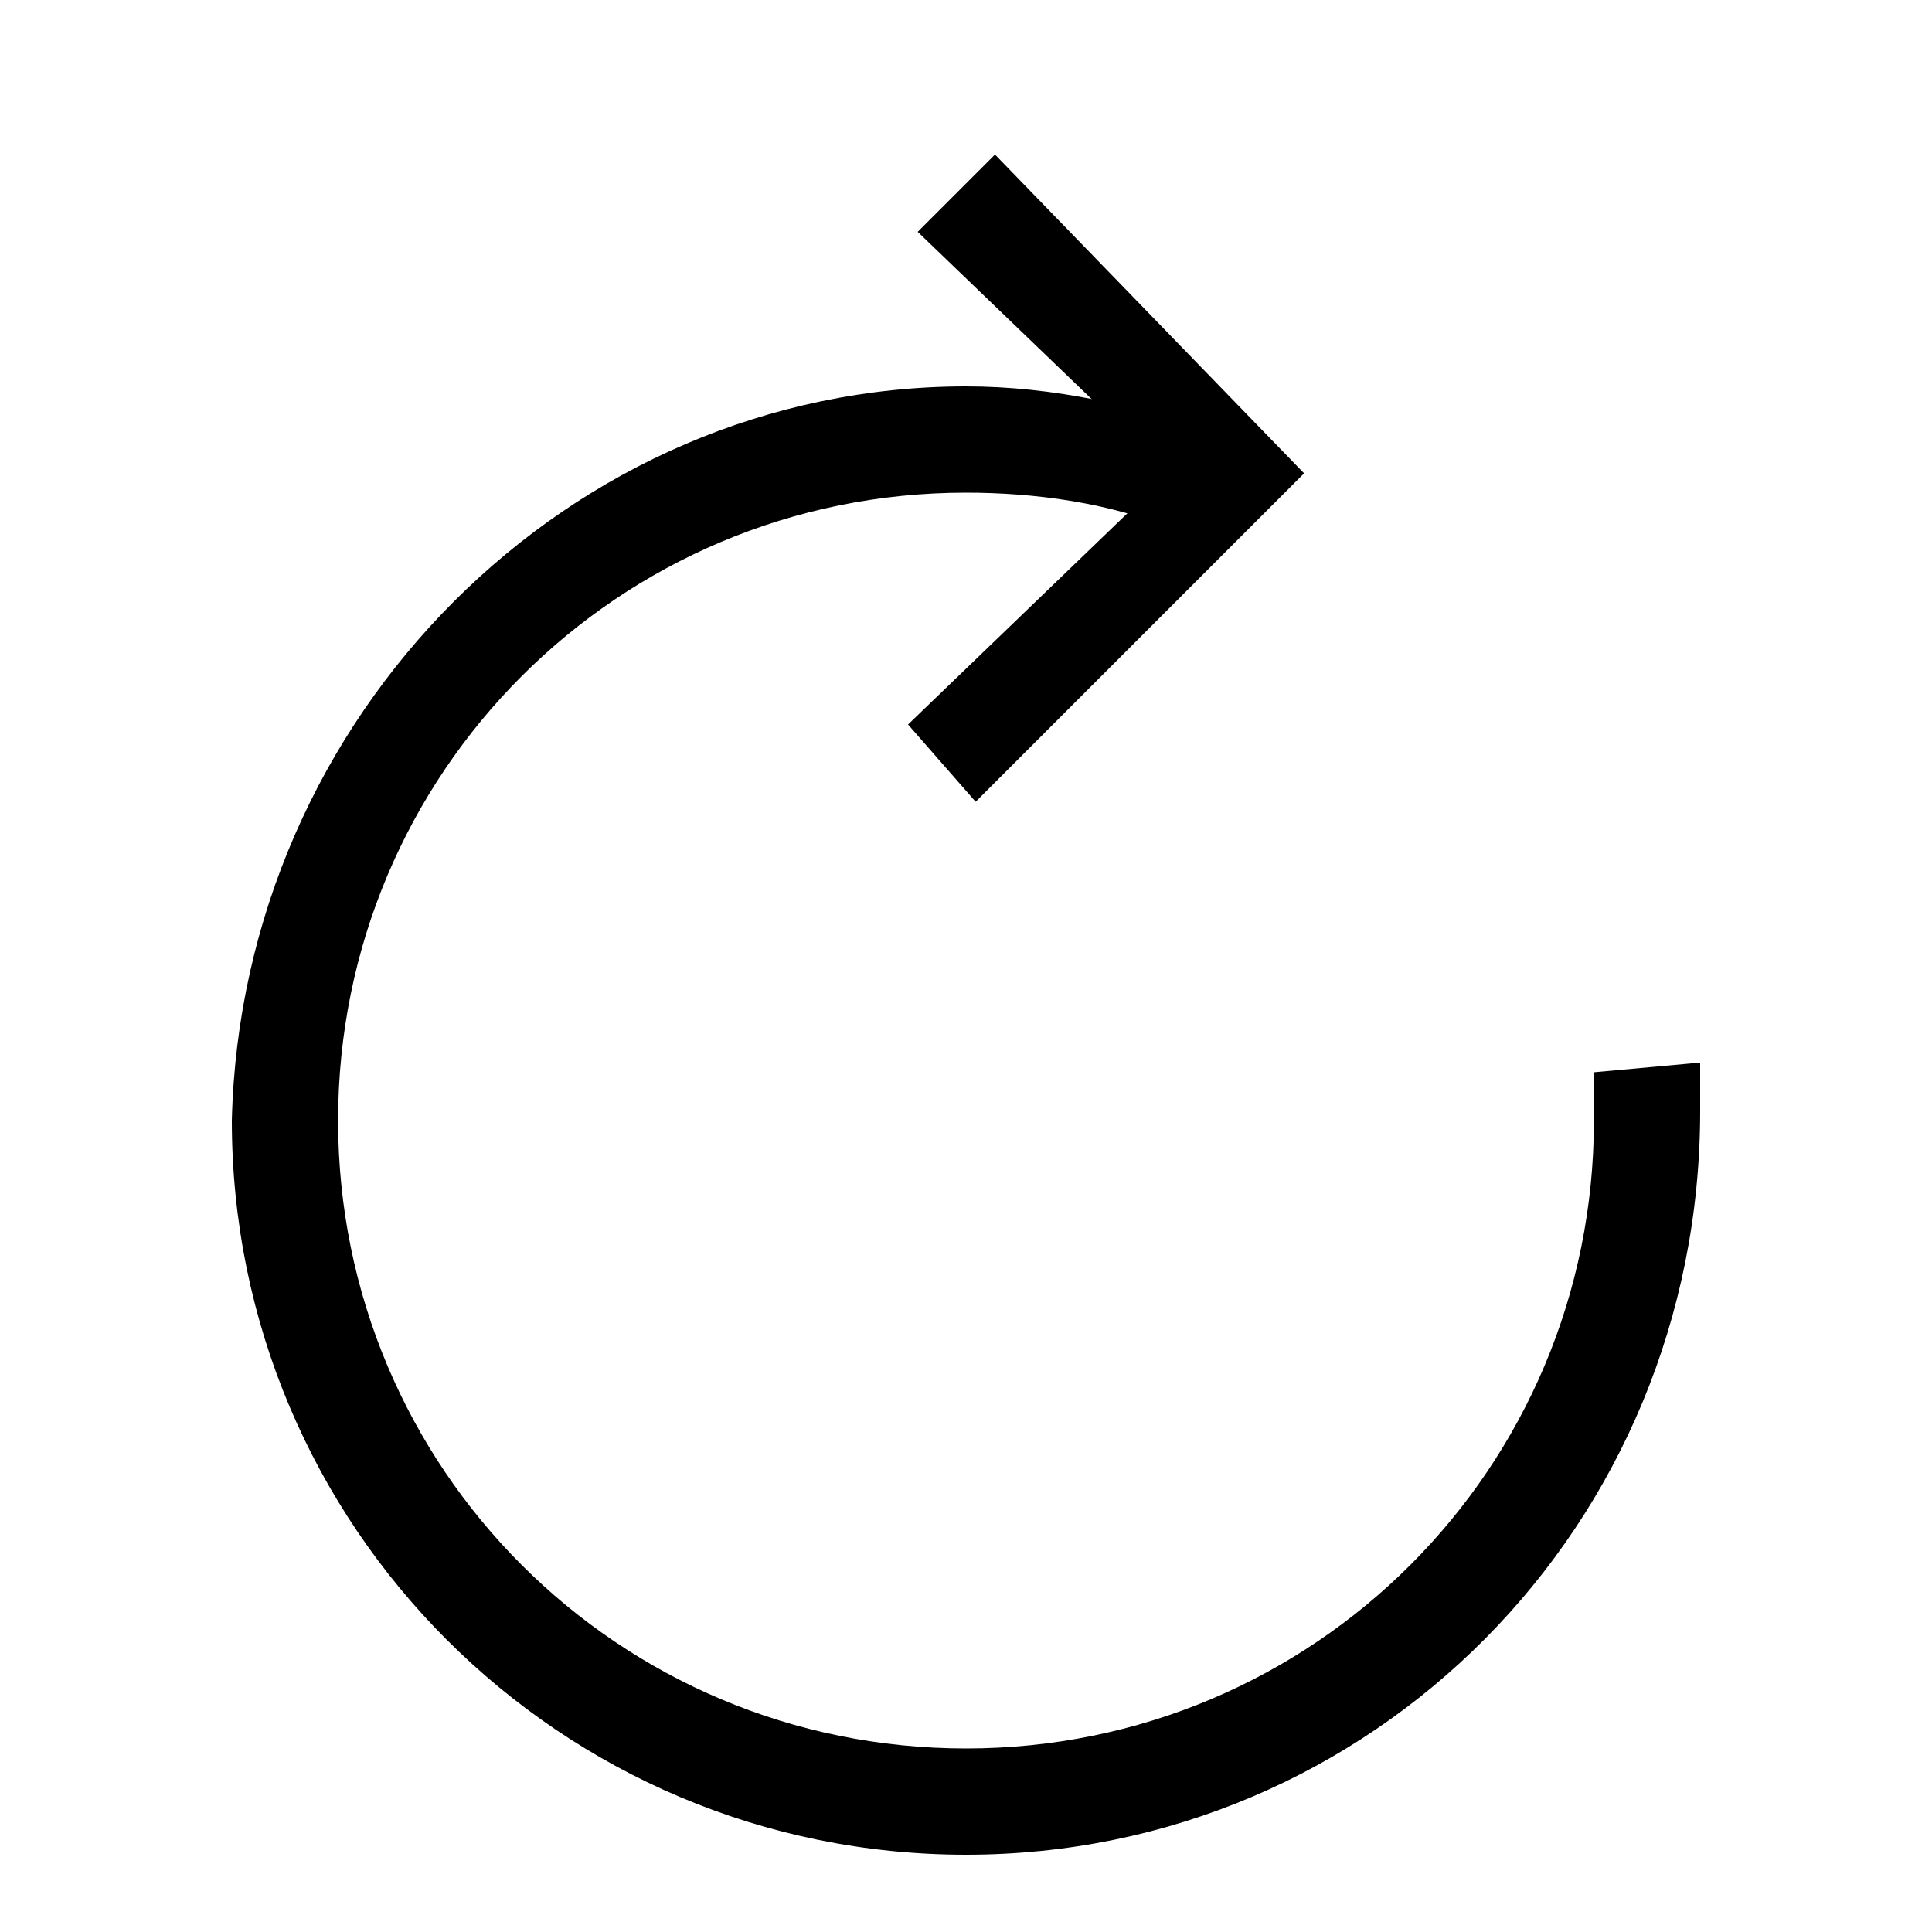<svg xmlns="http://www.w3.org/2000/svg" viewBox="0 0 20 20" style="enable-background:new 0 0 20 20" xml:space="preserve"><path d="M10 19.2c-4.2 0-7.6-3.4-7.6-7.6C2.5 7.4 5.9 4 10 4c.9 0 1.8.2 2.6.5l-.4 1c-.7-.3-1.5-.4-2.2-.4-3.6 0-6.5 2.9-6.5 6.5s2.9 6.5 6.5 6.5 6.5-2.9 6.5-6.5v-.5l1.1-.1v.5c0 4.3-3.4 7.7-7.6 7.7z"/><path d="m10.1 8.3-.7-.8 2.7-2.6-2.6-2.5.8-.8 3.2 3.3z"/></svg>